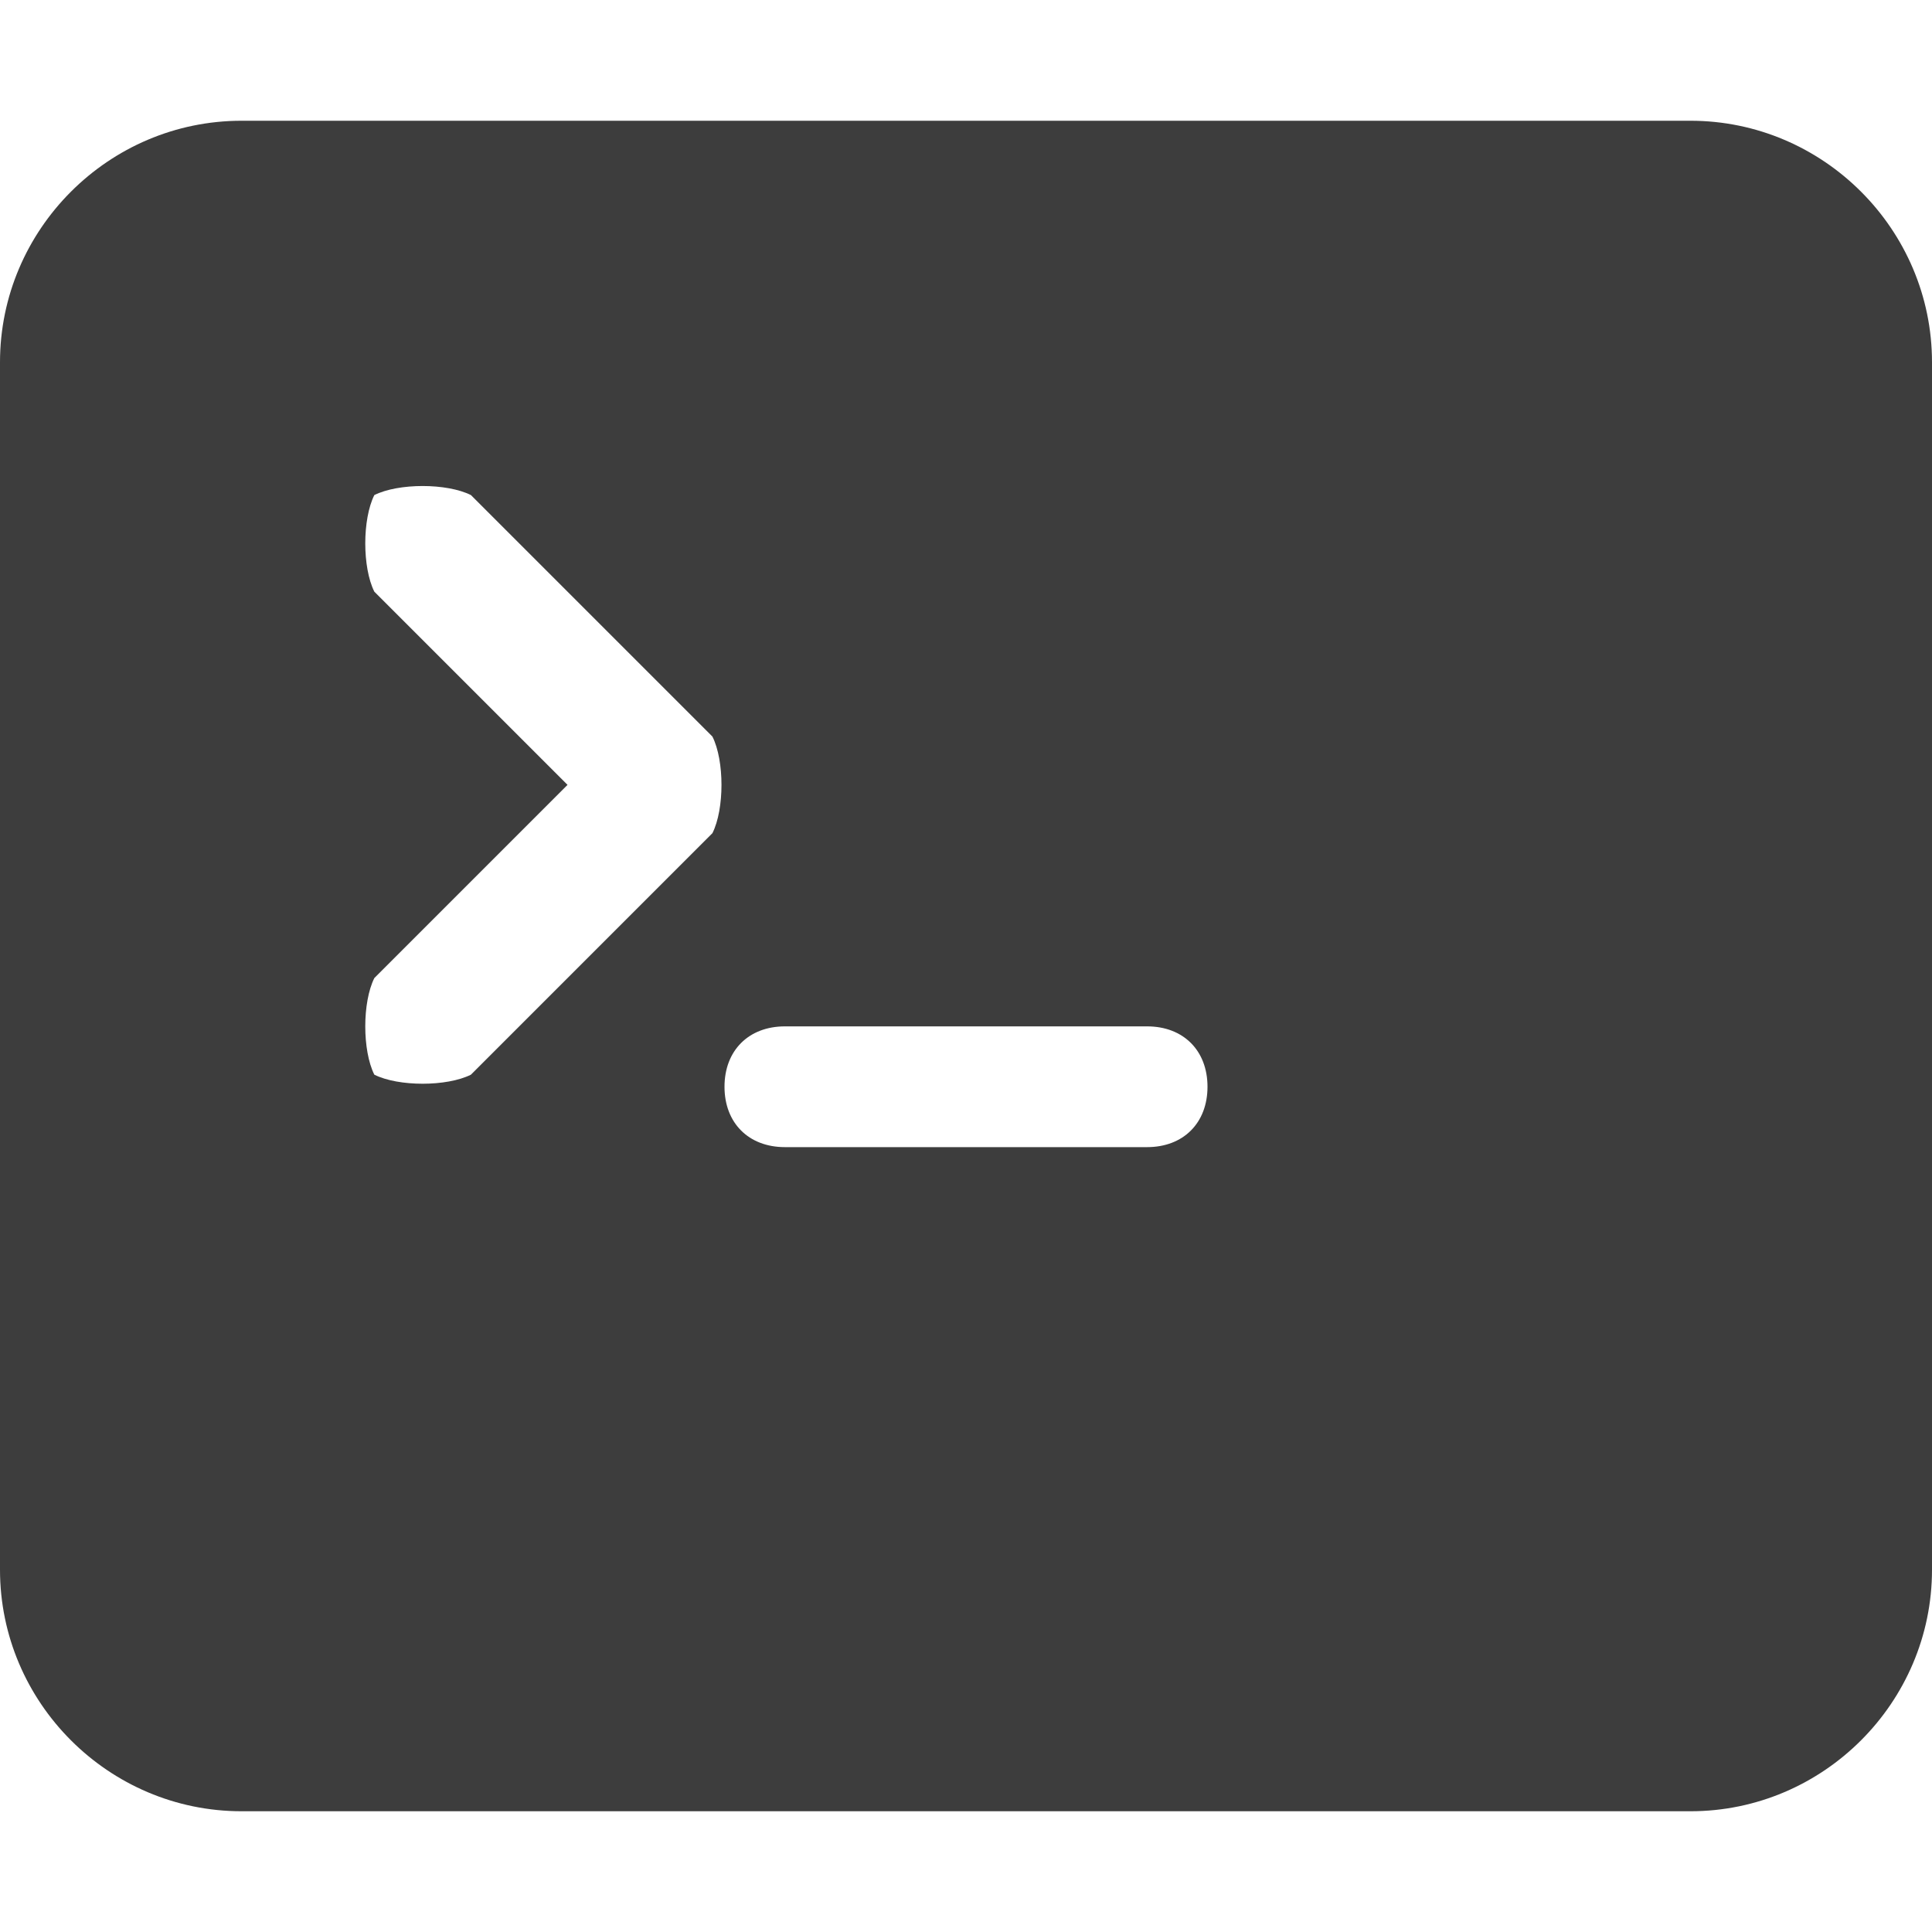 <?xml version="1.0" encoding="utf-8"?>
<!-- Generator: Adobe Illustrator 24.0.0, SVG Export Plug-In . SVG Version: 6.00 Build 0)  -->
<svg version="1.1" id="Capa_1" xmlns="http://www.w3.org/2000/svg" xmlns:xlink="http://www.w3.org/1999/xlink" x="0px" y="0px"
	 viewBox="0 0 16 16" style="enable-background:new 0 0 16 16;" xml:space="preserve">
<style type="text/css">
	.st0{fill:#3D3D3D;}
</style>
<path class="st0" d="M0,3c0-1.1,0.9-2,2-2h12c1.1,0,2,0.9,2,2v10c0,1.1-0.9,2-2,2H2c-1.1,0-2-0.9-2-2V3z M9.5,8.5h-3
	C6.2,8.5,6,8.7,6,9s0.2,0.5,0.5,0.5h3C9.8,9.5,10,9.3,10,9S9.8,8.5,9.5,8.5 M3.1,8.1C3,8.3,3,8.7,3.1,8.9C3.3,9,3.7,9,3.9,8.9l2-2
	C6,6.7,6,6.3,5.9,6.1c0,0,0,0,0,0l-2-2C3.7,4,3.3,4,3.1,4.1C3,4.3,3,4.7,3.1,4.9l0,0l1.6,1.6L3.1,8.1z"/>
</svg>
